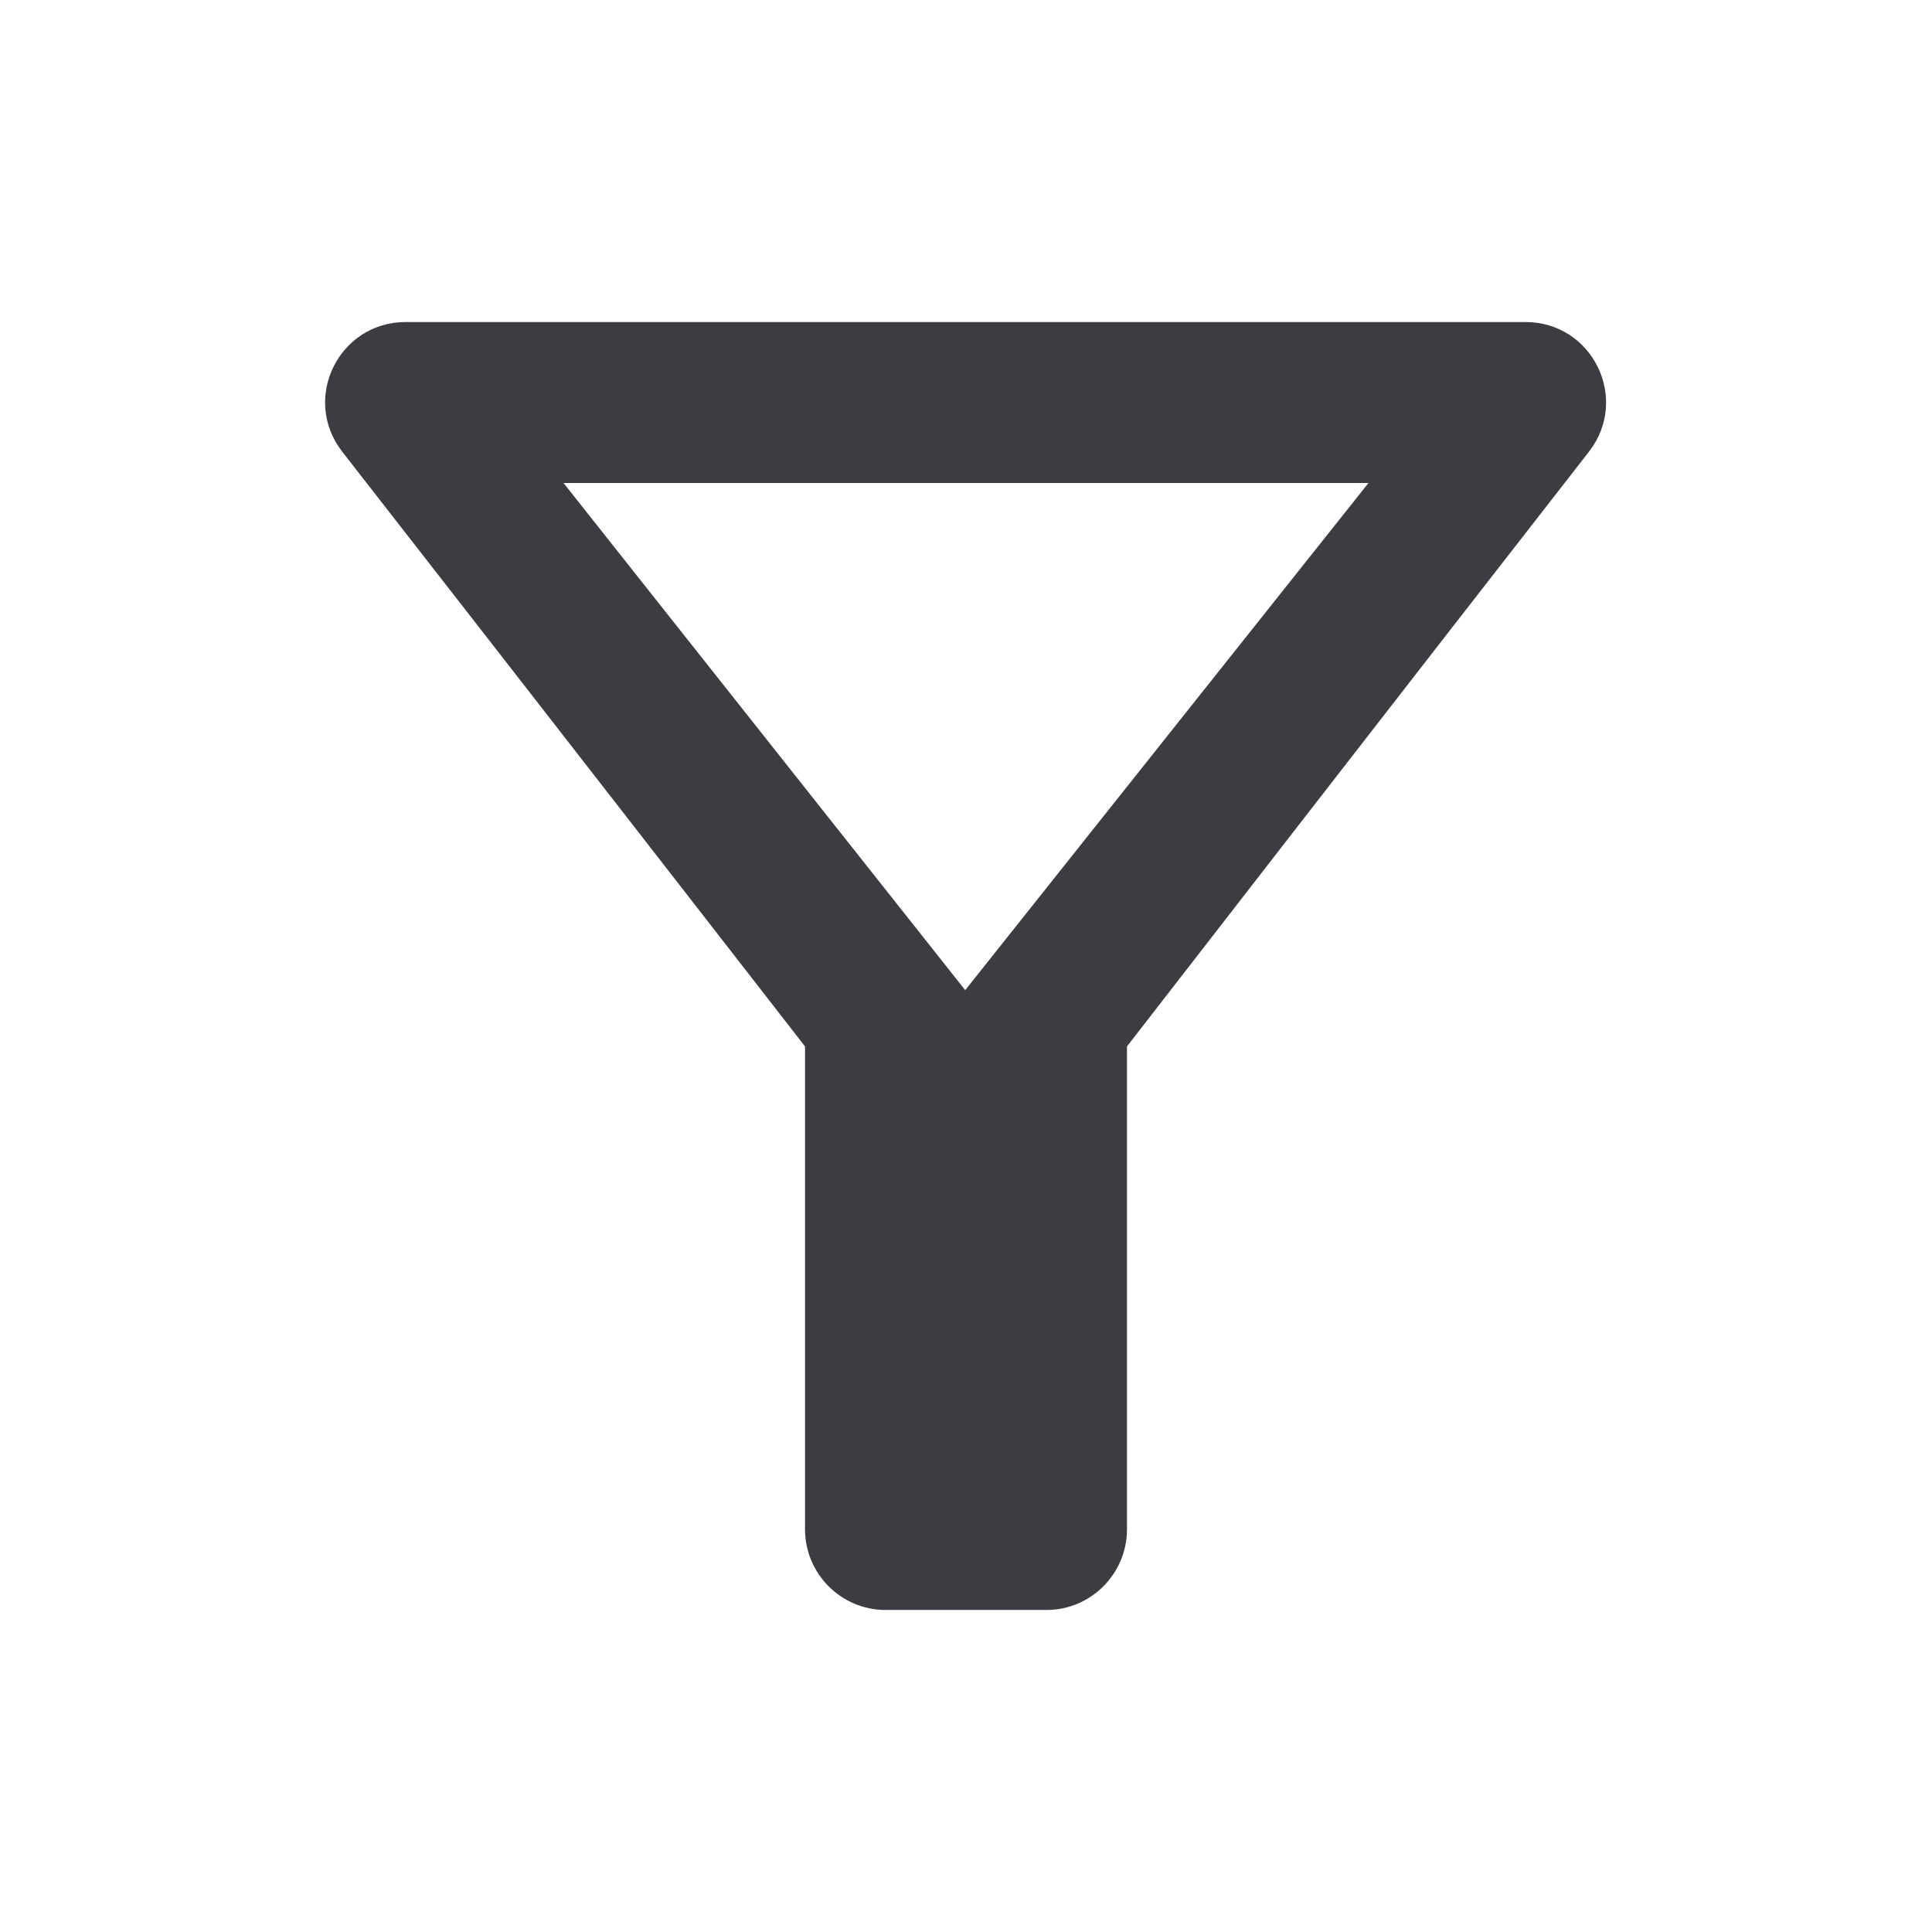 <svg width="22" height="22" viewBox="0 0 22 22" fill="none" xmlns="http://www.w3.org/2000/svg">
<g clip-path="url(#clip0_677_5420)">
<path d="M6.417 5.5H15.583L10.991 11.275L6.417 5.5ZM3.896 5.142C5.748 7.516 9.167 11.916 9.167 11.916V17.416C9.167 17.921 9.579 18.333 10.083 18.333H11.917C12.421 18.333 12.833 17.921 12.833 17.416V11.916C12.833 11.916 16.243 7.516 18.095 5.142C18.562 4.537 18.132 3.667 17.371 3.667H4.62C3.859 3.667 3.428 4.537 3.896 5.142Z" fill="#3C3C43"/>
</g>
<defs>
<clipPath id="clip0_677_5420">
<rect width="22" height="22" fill="white"/>
</clipPath>
</defs>
</svg>
